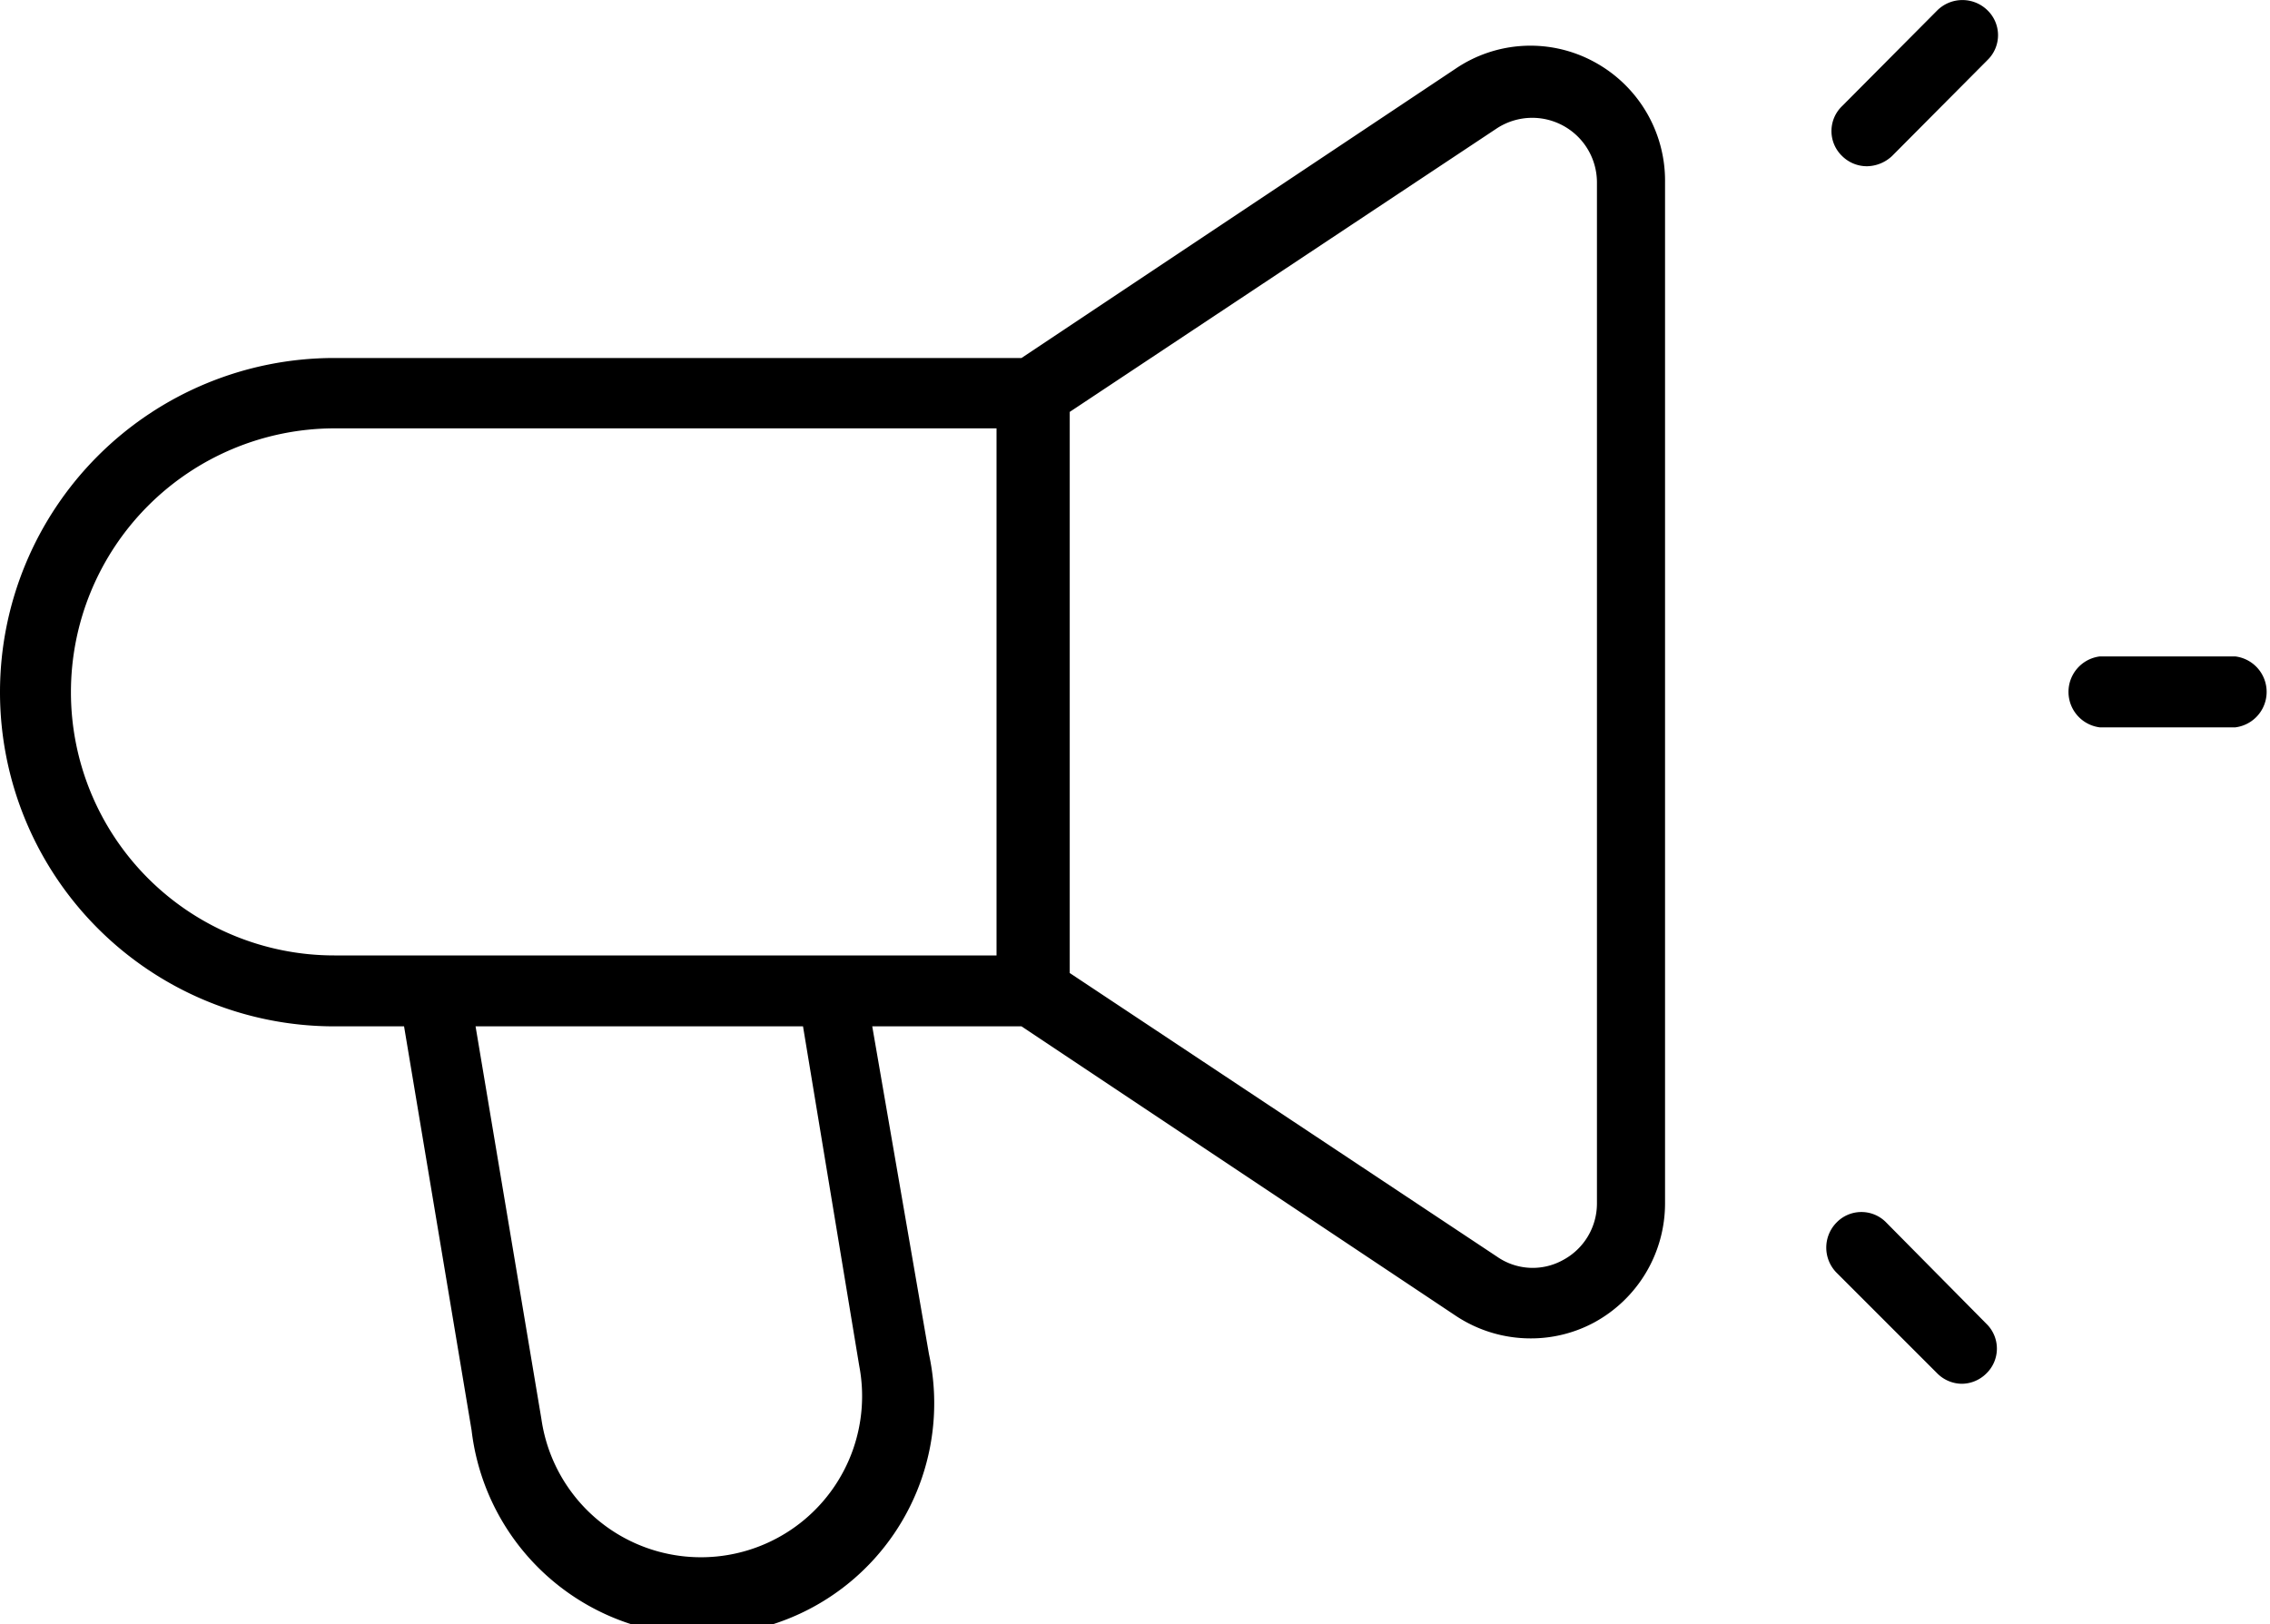 <svg xmlns="http://www.w3.org/2000/svg" viewBox="0 0 40 28.63" fill="currentColor">
  <g id="Camada_1-2" data-name="Camada 1">
    <path d="M39.38,12.82H37a.63.63,0,0,1,0-1.25h2.39a.63.63,0,0,1,0,1.25"/>
    <path d="M32.9,2.93a.62.62,0,0,1-.44-.18.61.61,0,0,1,0-.88L34.14.18a.63.63,0,0,1,.88,0,.61.61,0,0,1,0,.88L33.34,2.75a.66.66,0,0,1-.44.18"/>
    <path d="M34.58,24.39a.62.62,0,0,1-.44-.18l-1.78-1.78a.63.63,0,0,1,0-.88.61.61,0,0,1,.88,0L35,23.33a.61.61,0,0,1,0,.88.62.62,0,0,1-.44.18"/>
    <path d="M28.09,1.09a2.35,2.35,0,0,0-2.44.12L18,6.31H5.89a5.89,5.89,0,0,0,0,11.78H7.12l1.19,7.12a4.09,4.09,0,1,0,8.06-1.34l-1-5.78H18l7.65,5.1a2.38,2.38,0,0,0,1.32.4,2.35,2.35,0,0,0,1.12-.28,2.39,2.39,0,0,0,1.25-2.1v-18A2.38,2.38,0,0,0,28.09,1.09ZM1.25,12.2A4.65,4.65,0,0,1,5.89,7.55H17.56v9.29H5.89A4.64,4.64,0,0,1,1.25,12.2ZM15.14,24.07a2.84,2.84,0,1,1-5.6.94L8.38,18.09h5.77Zm13-2.86a1.13,1.13,0,0,1-.6,1,1.1,1.1,0,0,1-1.16-.06l-7.53-5V7.26l7.53-5a1.14,1.14,0,0,1,1.76.95Z"/>
  </g>
</svg>